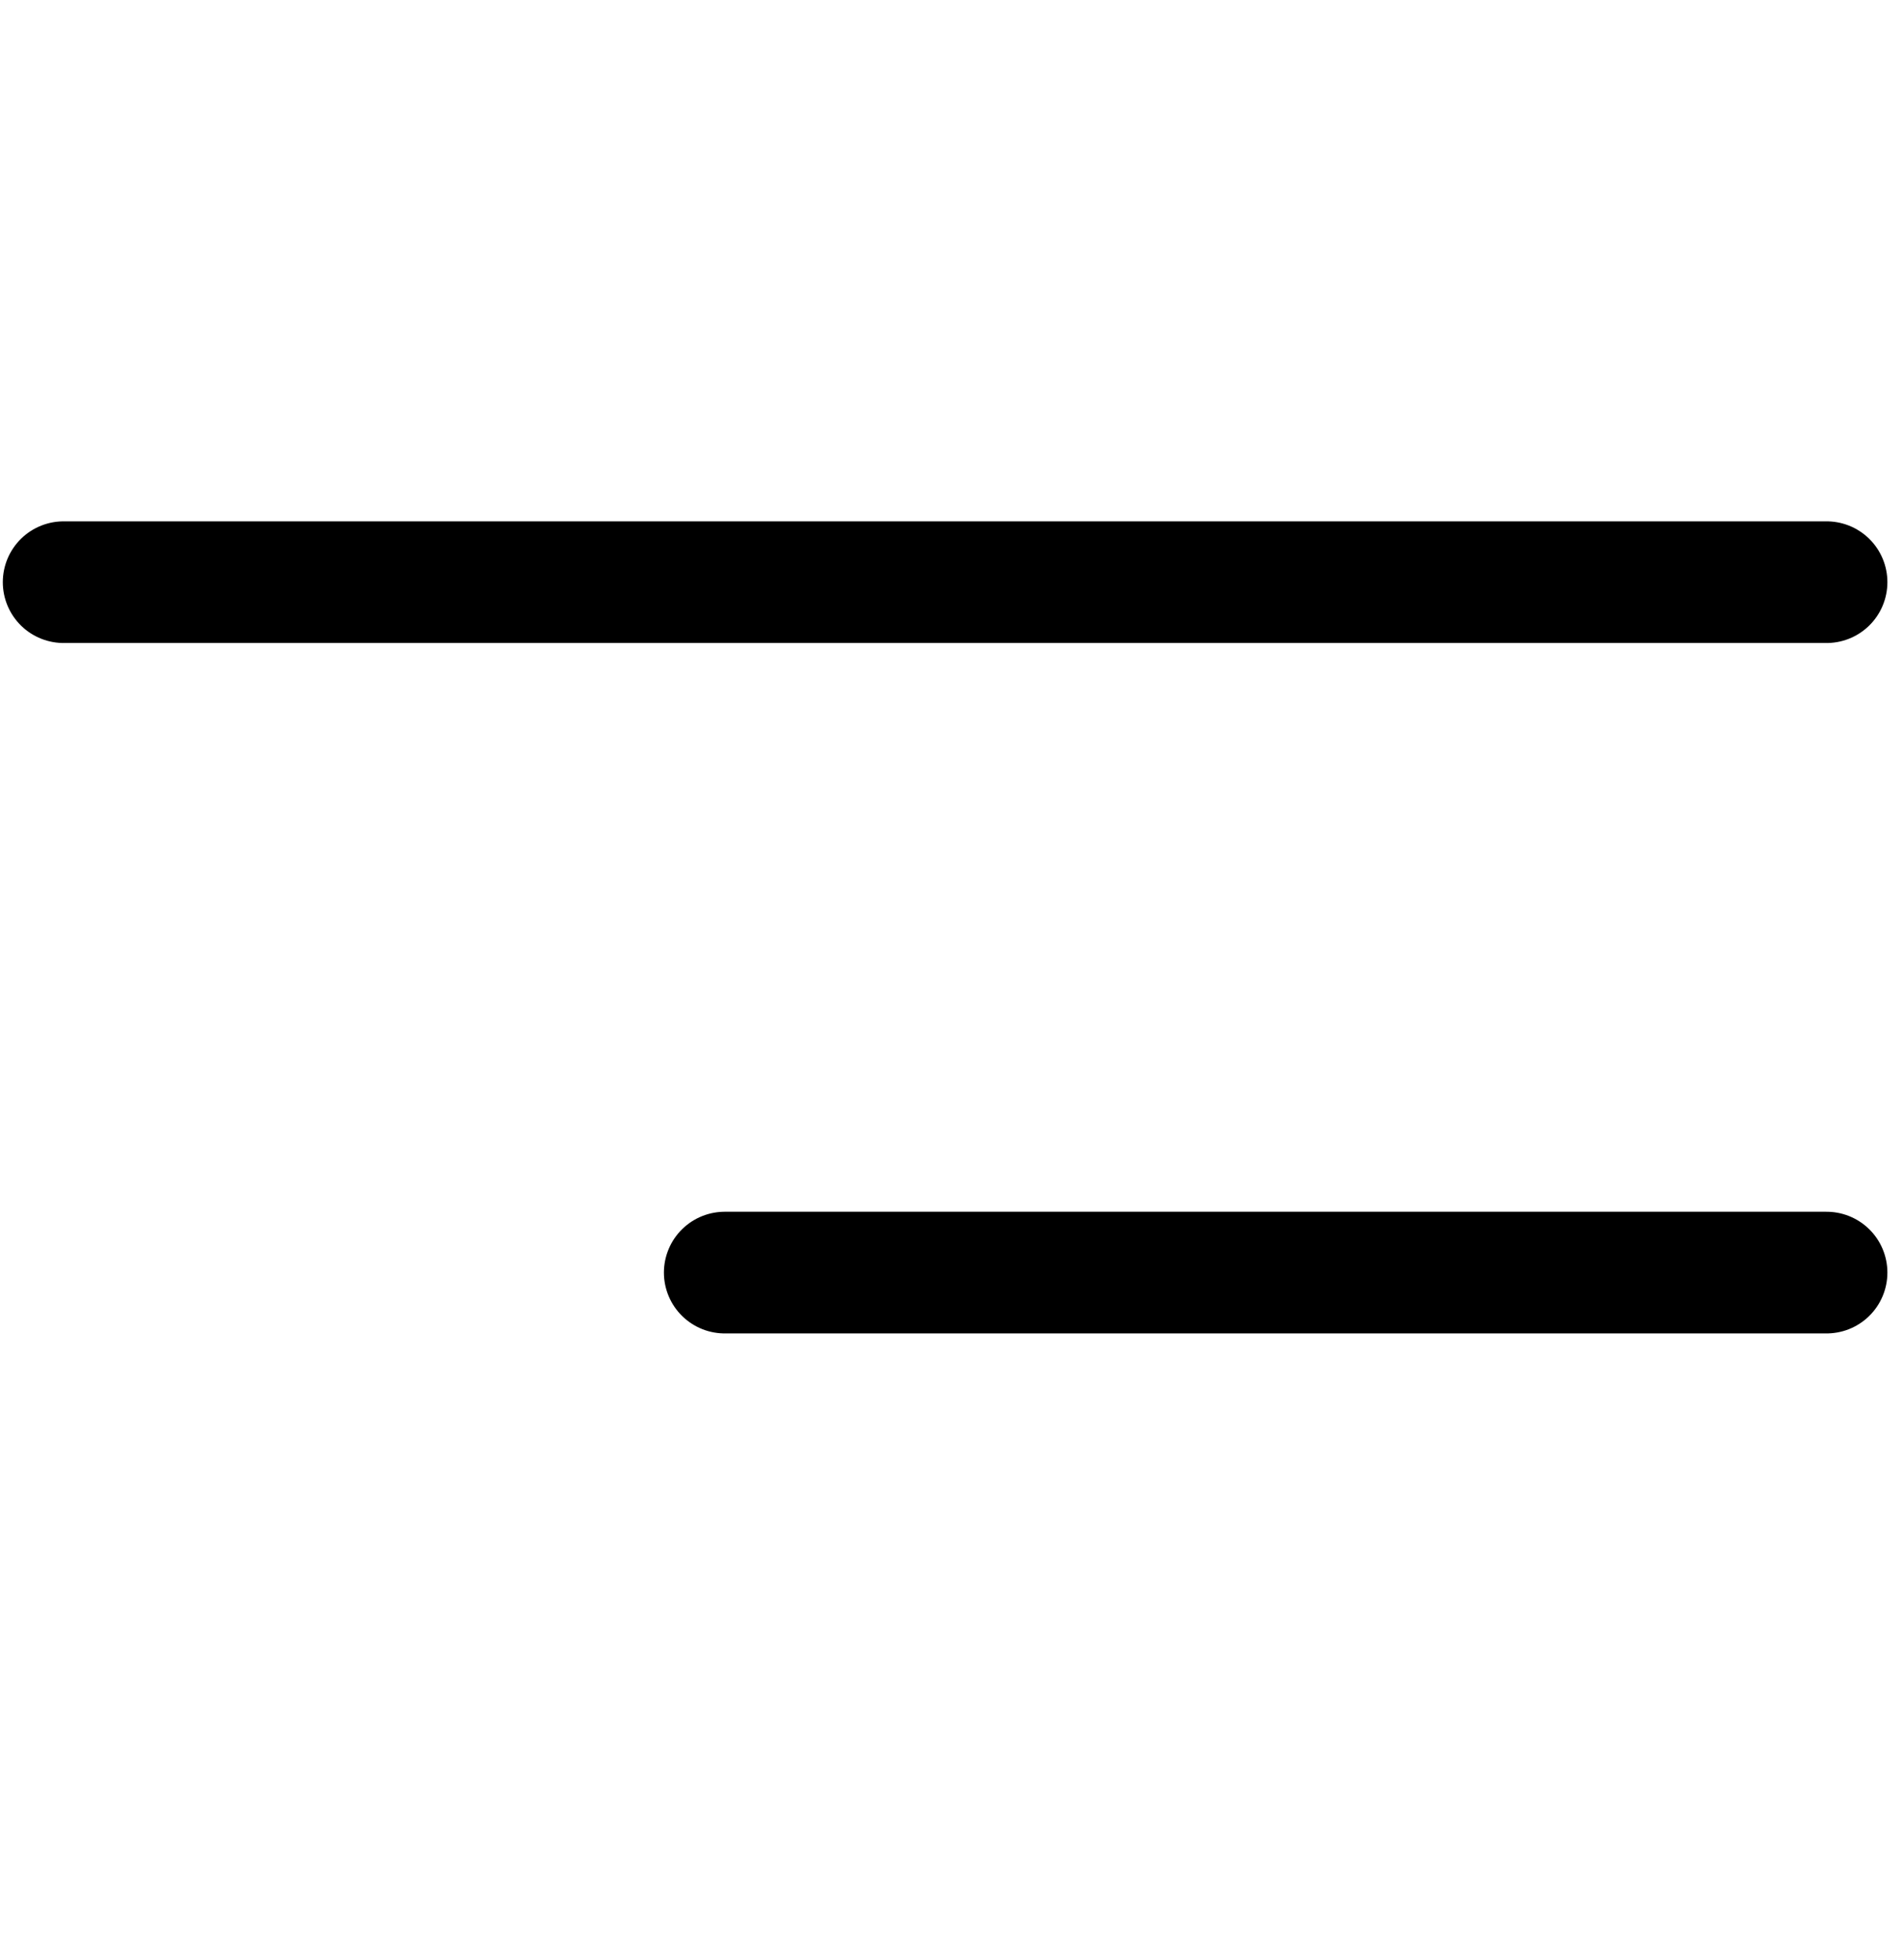 <svg width="36" height="37" viewBox="0 0 36 37" fill="none" xmlns="http://www.w3.org/2000/svg">
<path d="M1.203 11.005H34.536" stroke="black" stroke-width="2.3" stroke-linecap="round" stroke-linejoin="round"/>
<path d="M13.703 24.056H34.536" stroke="black" stroke-width="2.3" stroke-linecap="round" stroke-linejoin="round"/>
</svg>
